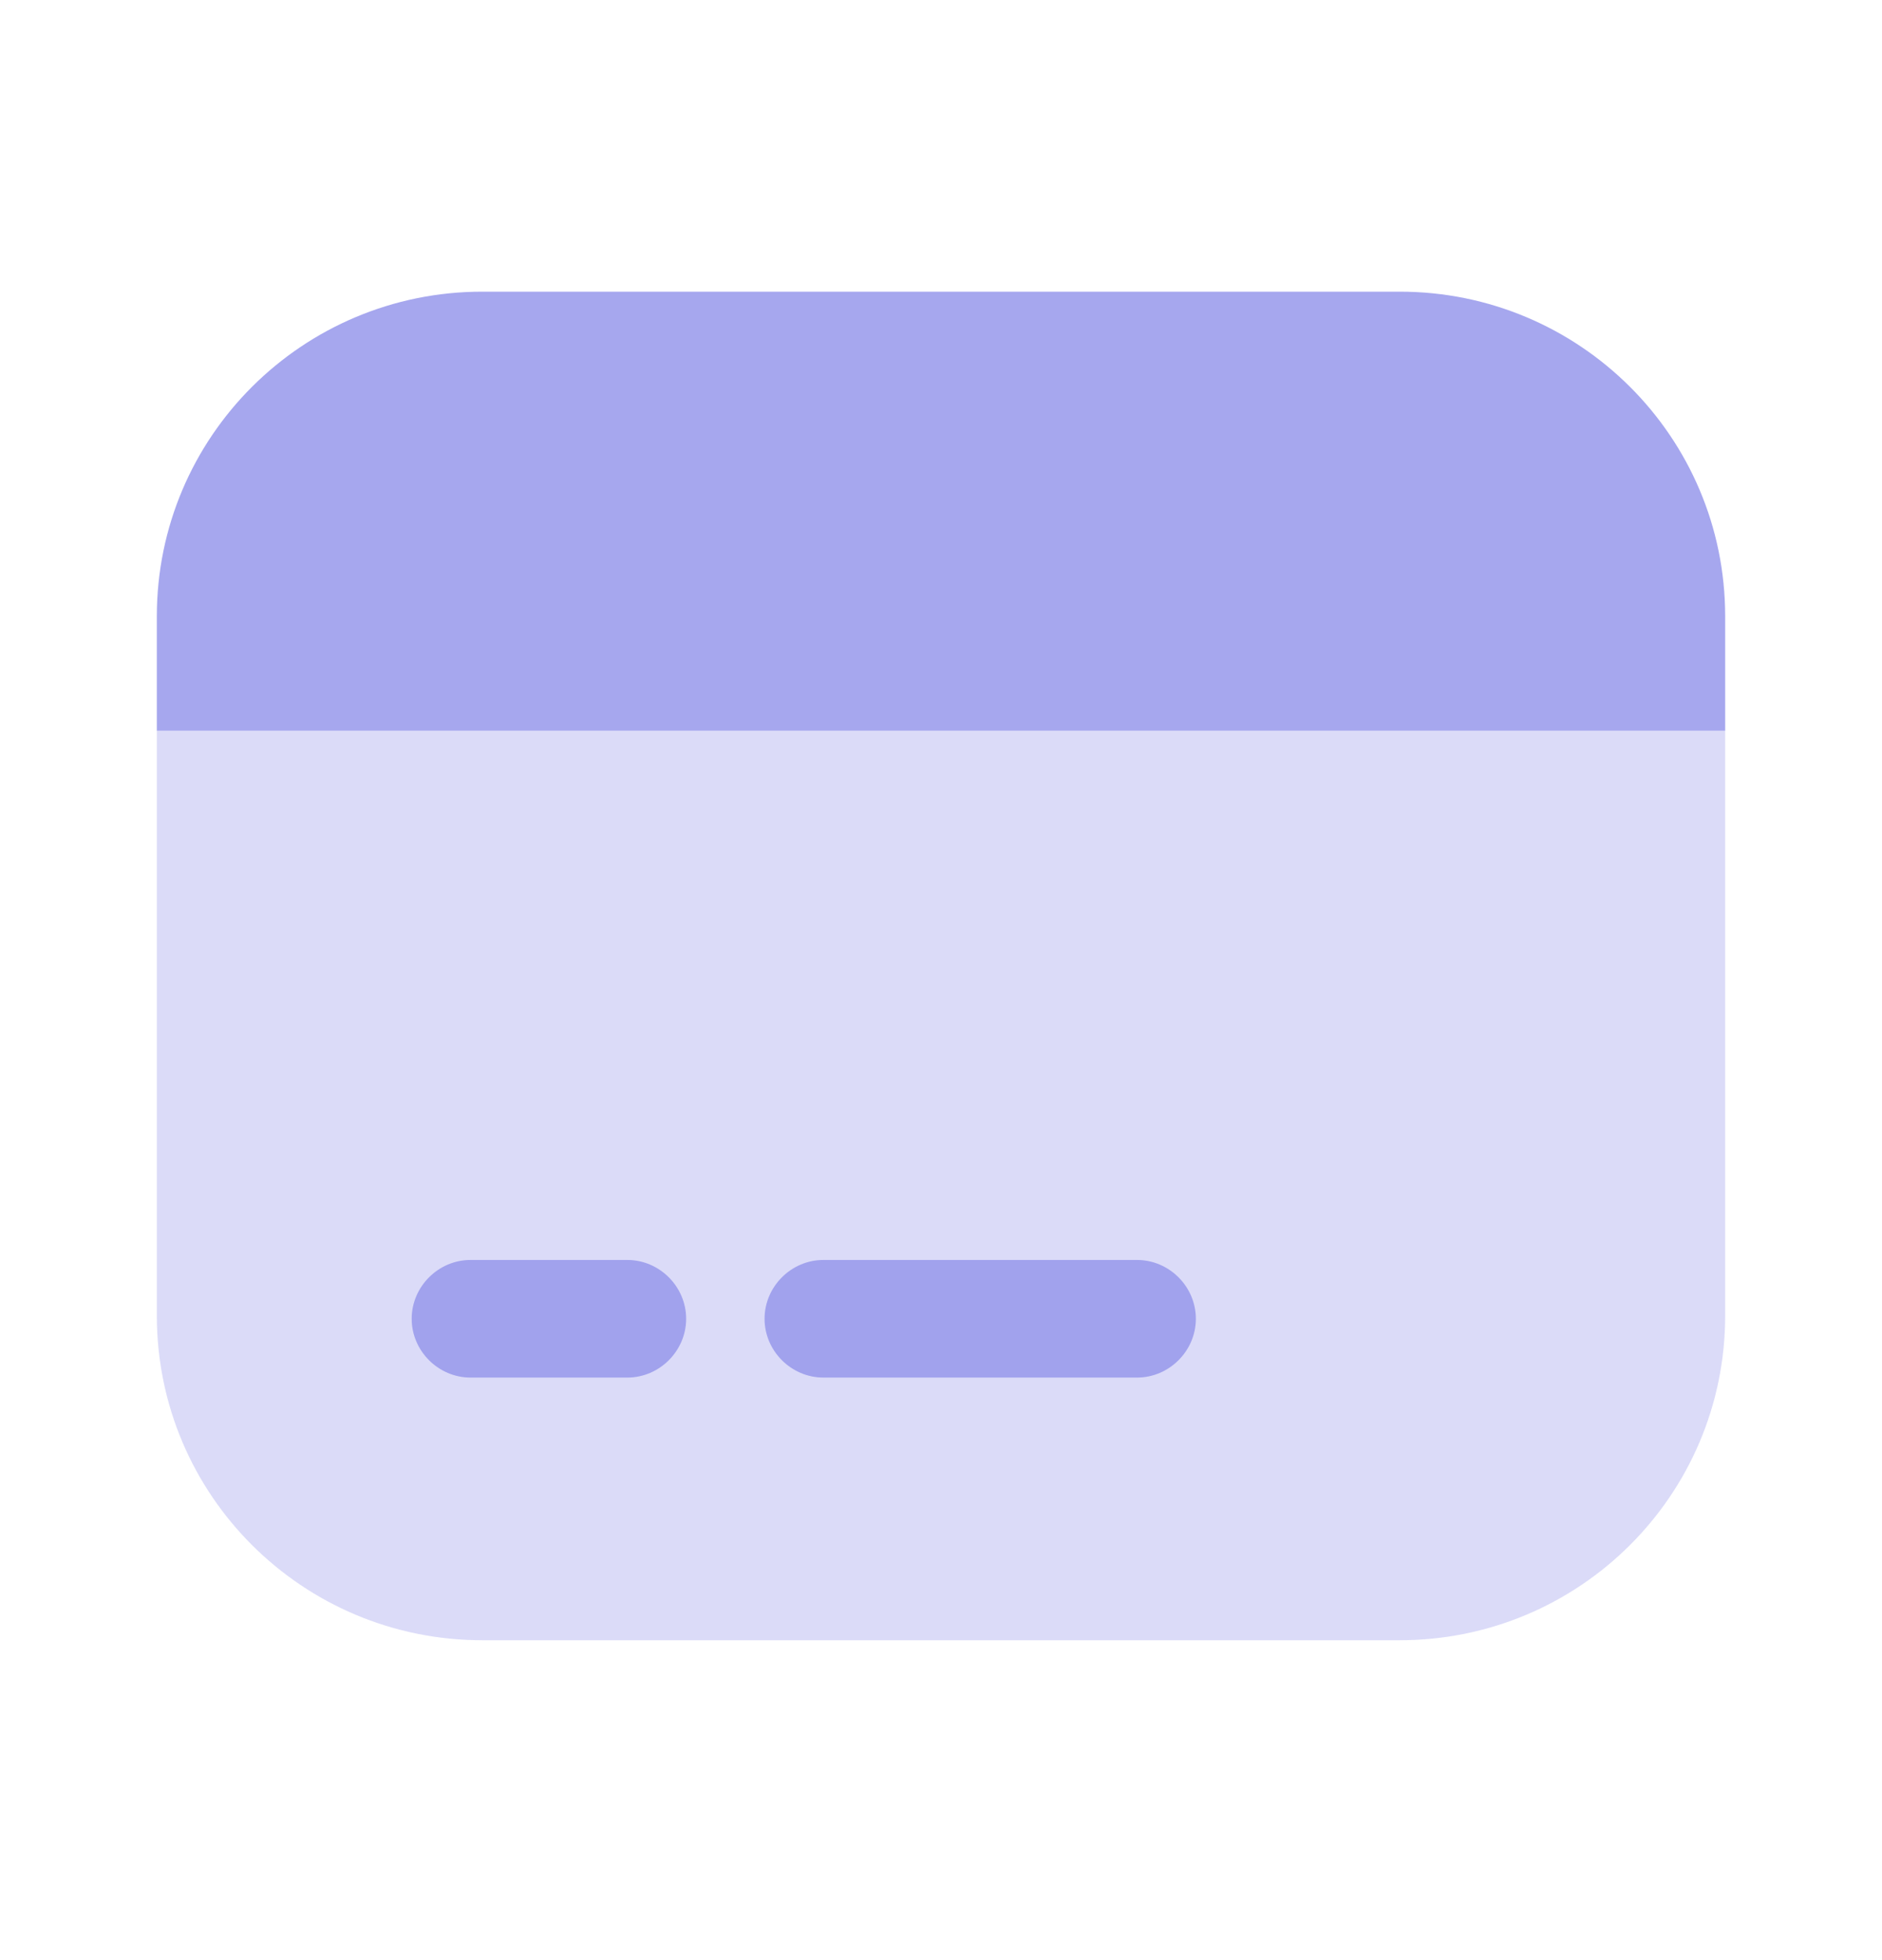 <svg width="24" height="25" viewBox="0 0 24 25" fill="none" xmlns="http://www.w3.org/2000/svg">
<path opacity="0.4" d="M22 9.32V16.78C22 19.07 20.14 20.92 17.85 20.92H6.15C3.86 20.92 2 19.07 2 16.78V9.32H22Z" fill="#9698EB" fill-opacity="0.85"/>
<path d="M22 7.86V9.32H2V7.86C2 5.57 3.86 3.72 6.15 3.72H17.85C20.14 3.72 22 5.57 22 7.86Z" fill="#9698EB" fill-opacity="0.85"/>
<path d="M8 17.57H6C5.59 17.57 5.25 17.23 5.25 16.82C5.25 16.41 5.59 16.07 6 16.07H8C8.41 16.07 8.75 16.41 8.75 16.82C8.75 17.23 8.41 17.57 8 17.57Z" fill="#9698EB" fill-opacity="0.85"/>
<path d="M14.5 17.57H10.5C10.09 17.57 9.75 17.23 9.75 16.82C9.75 16.41 10.09 16.07 10.5 16.07H14.5C14.91 16.07 15.25 16.41 15.25 16.82C15.25 17.23 14.91 17.57 14.5 17.57Z" fill="#9698EB" fill-opacity="0.85"/>
</svg>
